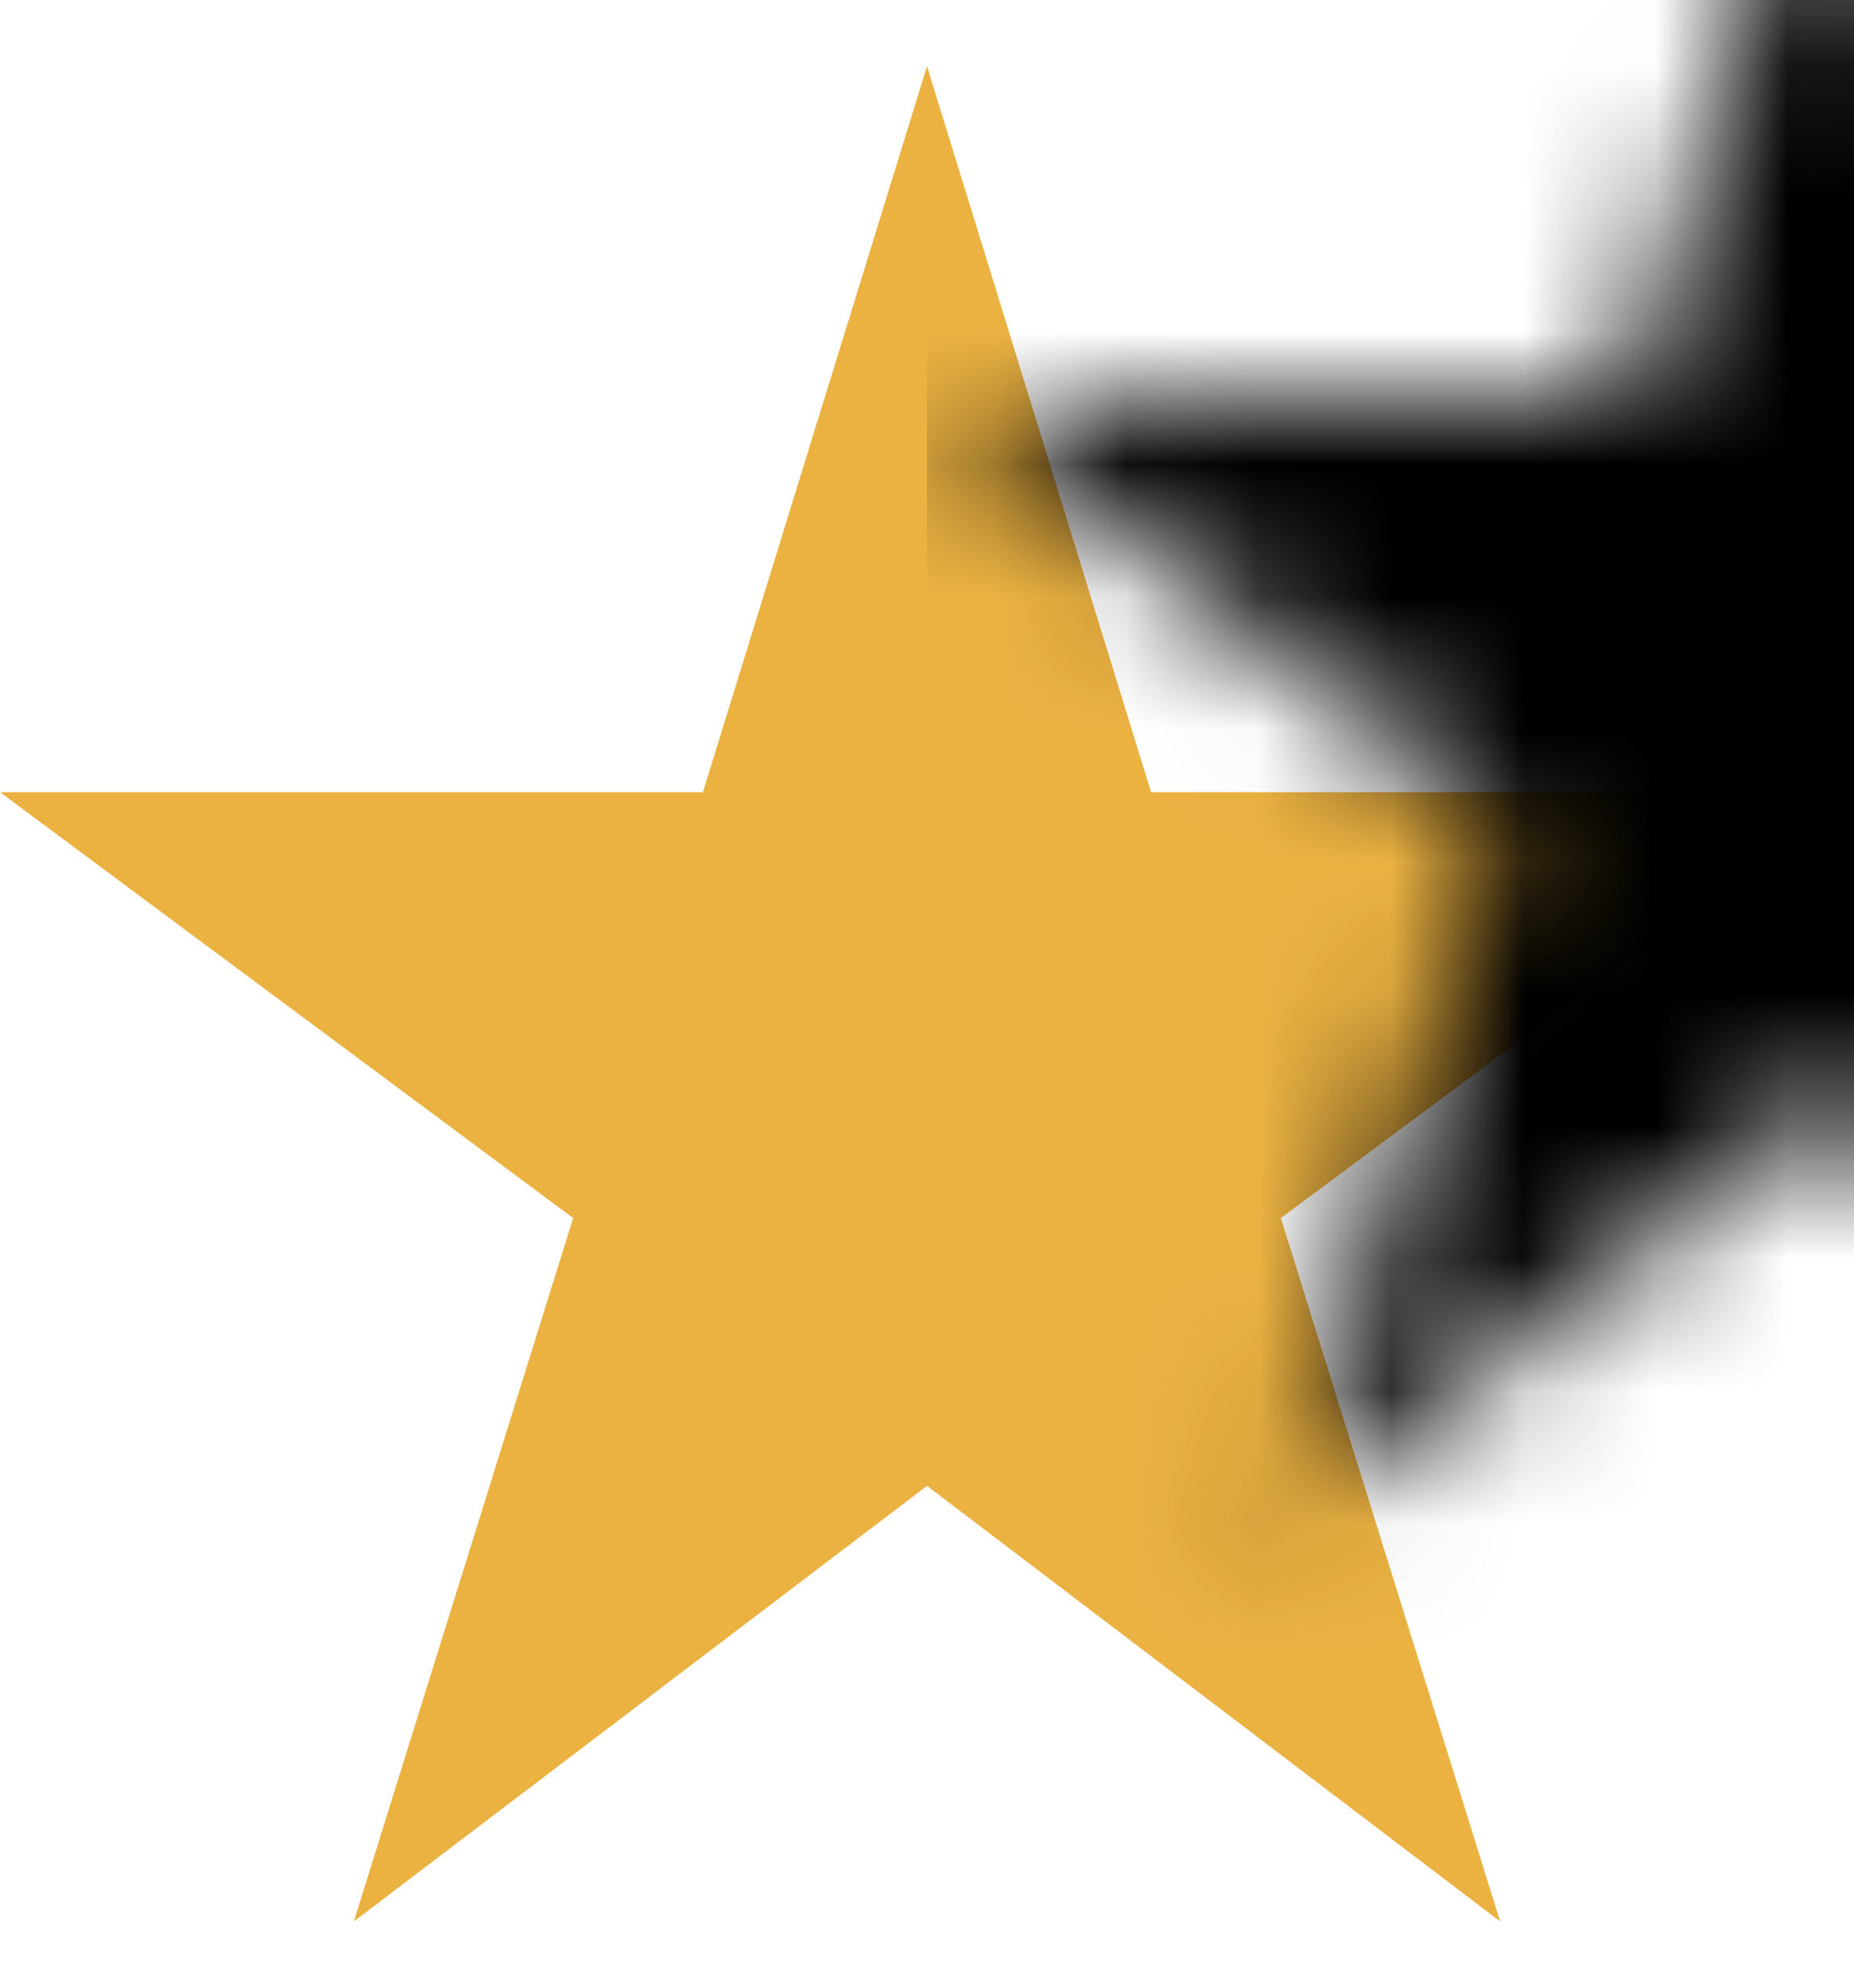 <svg width="14px" height="15px" viewBox="0 0 14 15" version="1.1" xmlns="http://www.w3.org/2000/svg" xmlns:xlink="http://www.w3.org/1999/xlink">
    <defs>
        <polygon id="path-1" points="7 11.213 11.328 14.5 9.672 9.192 14 5.978 8.692 5.978 7 0.5 5.308 5.978 0 5.978 4.328 9.192 2.672 14.5"></polygon>
    </defs>
    <g id="Symbols" stroke="none" stroke-width="1" fill="none" fill-rule="evenodd">
        <g id="icon/default/rate/half" transform="translate(-2, -2)">
            <g id="ic_star_rate_black_half">
                <g id="Rectangle-2" transform="translate(2, 2)">
                    <mask id="mask-2" fill="white">
                        <use xlink:href="#path-1"></use>
                    </mask>
                    <use id="Mask" fill="#EBB242" fill-rule="nonzero" xlink:href="#path-1"></use>
                    <rect fill="#000000" mask="url(#mask-2)" x="7" y="-3" width="9" height="19"></rect>
                </g>
                <polygon id="Shape" points="0 0 18 0 18 18 0 18"></polygon>
            </g>
        </g>
    </g>
</svg>